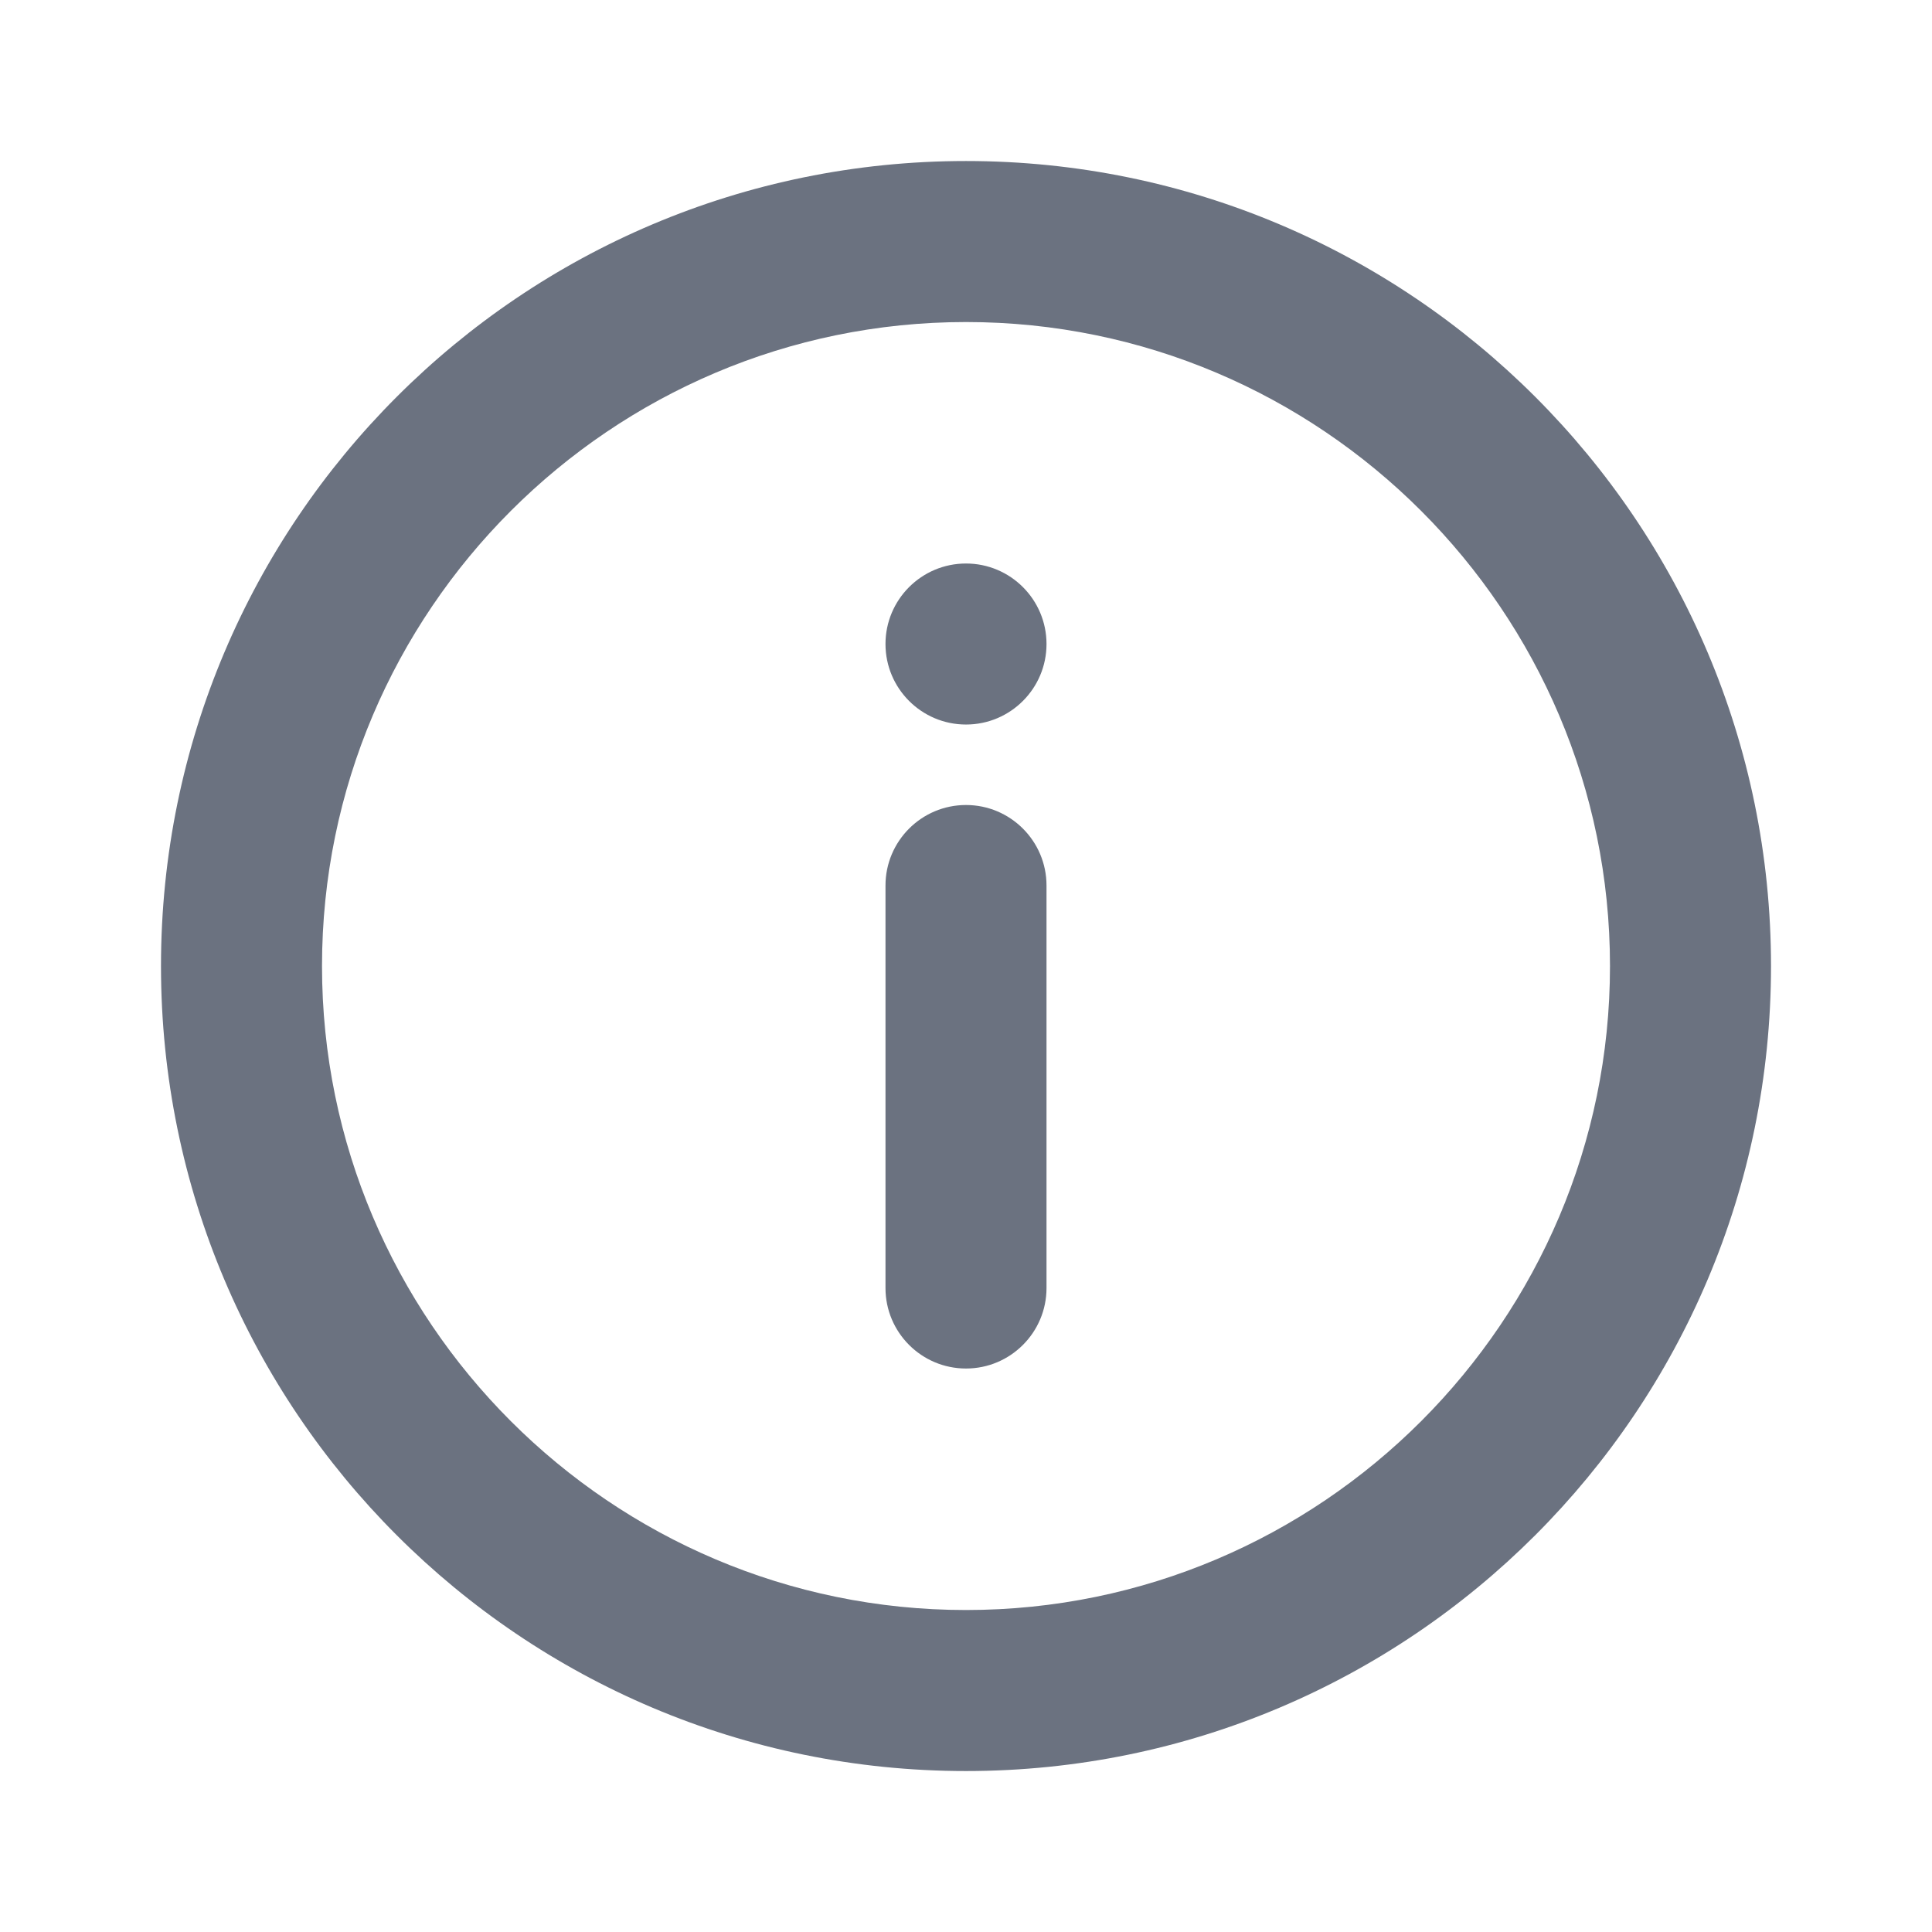 <svg fill="none" height="64" viewBox="0 0 64 64" width="64" xmlns="http://www.w3.org/2000/svg"><path clip-rule="evenodd" d="m29.333 21.334c0-1.472 1.195-2.667 2.667-2.667s2.667 1.195 2.667 2.667-1.195 2.667-2.667 2.667-2.667-1.195-2.667-2.667zm0 8c0-1.472 1.195-2.667 2.667-2.667s2.667 1.195 2.667 2.667v13.333c0 1.472-1.195 2.667-2.667 2.667s-2.667-1.195-2.667-2.667zm2.667 24c-11.763 0-21.333-9.571-21.333-21.333 0-11.763 9.571-21.333 21.333-21.333 11.763 0 21.333 9.571 21.333 21.333 0 11.763-9.571 21.333-21.333 21.333zm-0-48c-14.728 0-26.667 11.939-26.667 26.667s11.939 26.667 26.667 26.667c14.725 0 26.667-11.939 26.667-26.667s-11.941-26.667-26.667-26.667z" fill="#6b7280" fill-rule="evenodd"/></svg>